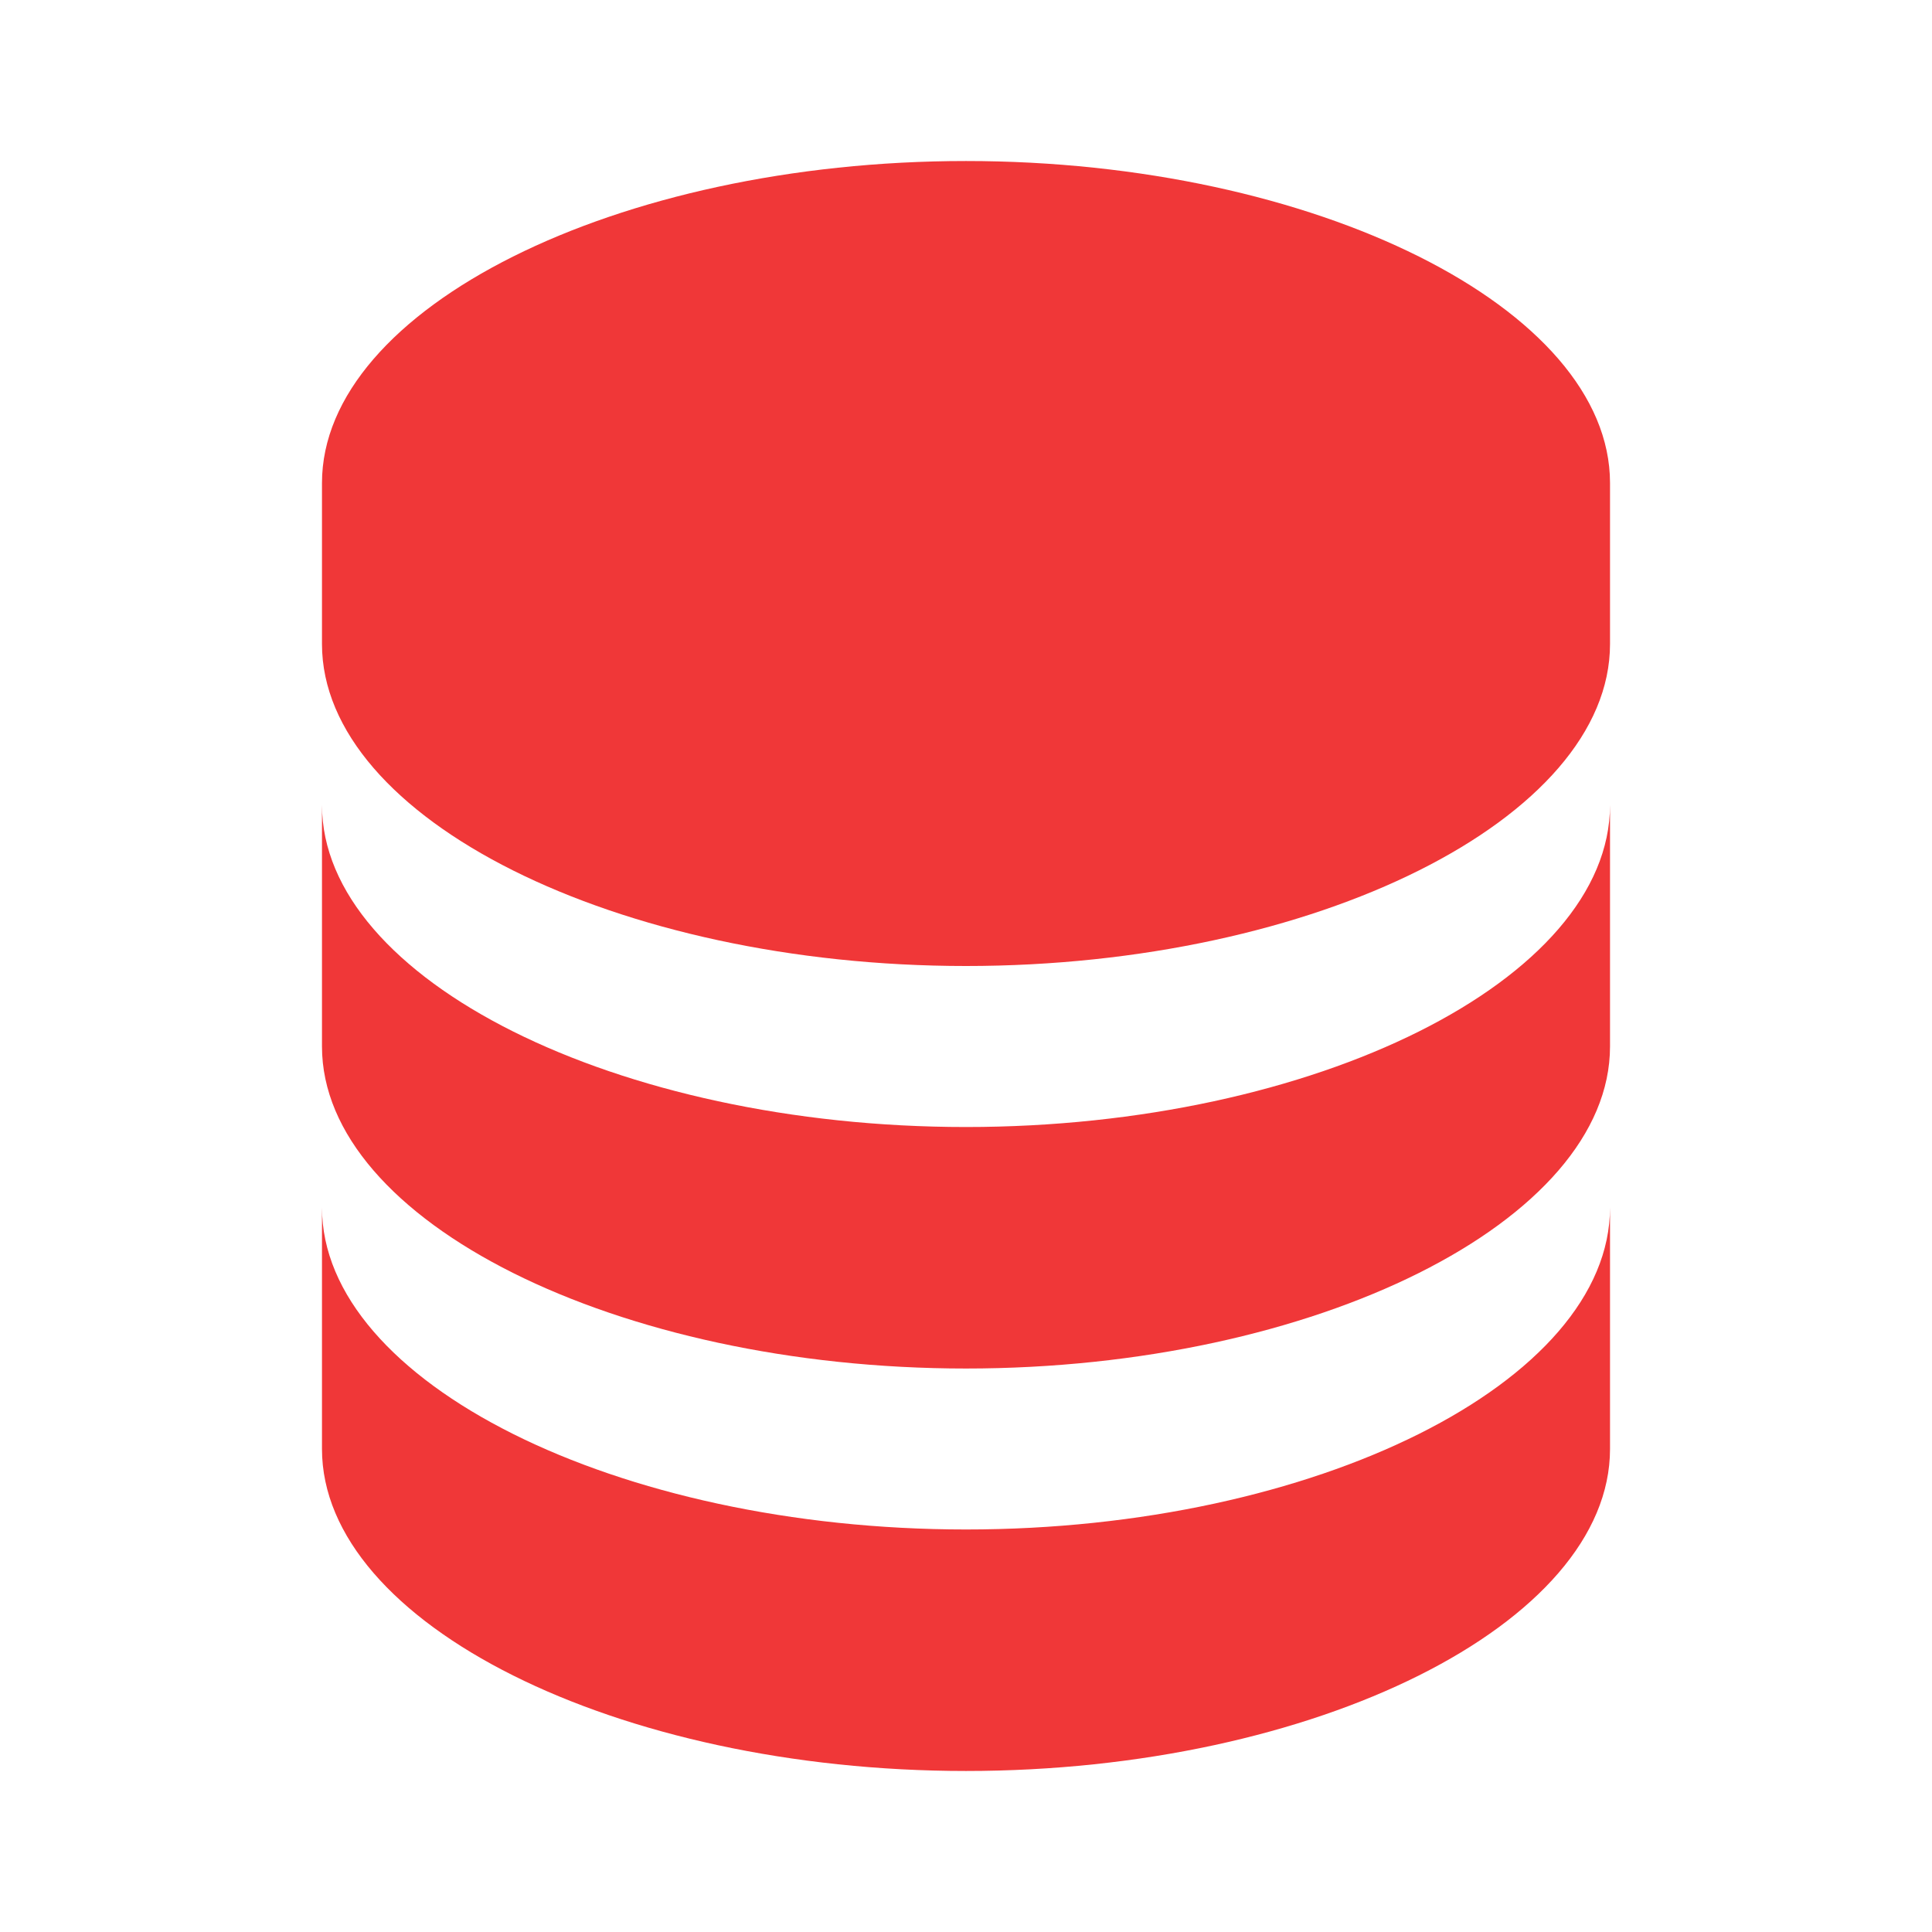 <?xml version="1.0" encoding="UTF-8" standalone="no"?><svg width='32' height='32' viewBox='0 0 32 32' fill='none' xmlns='http://www.w3.org/2000/svg'>
<path d='M26.667 8C26.667 5.109 21.783 2.667 16 2.667C10.217 2.667 5.333 5.109 5.333 8V10.667C5.333 13.557 10.217 16 16 16C21.783 16 26.667 13.557 26.667 10.667V8ZM16 25.333C10.217 25.333 5.333 22.891 5.333 20V24C5.333 26.891 10.217 29.333 16 29.333C21.783 29.333 26.667 26.891 26.667 24V20C26.667 22.891 21.783 25.333 16 25.333Z' fill='#F03738'/>
<path d='M26.667 13.333C26.667 16.224 21.783 18.667 16 18.667C10.217 18.667 5.333 16.224 5.333 13.333V17.333C5.333 20.224 10.217 22.667 16 22.667C21.783 22.667 26.667 20.224 26.667 17.333V13.333Z' fill='#F03738'/>
</svg>
